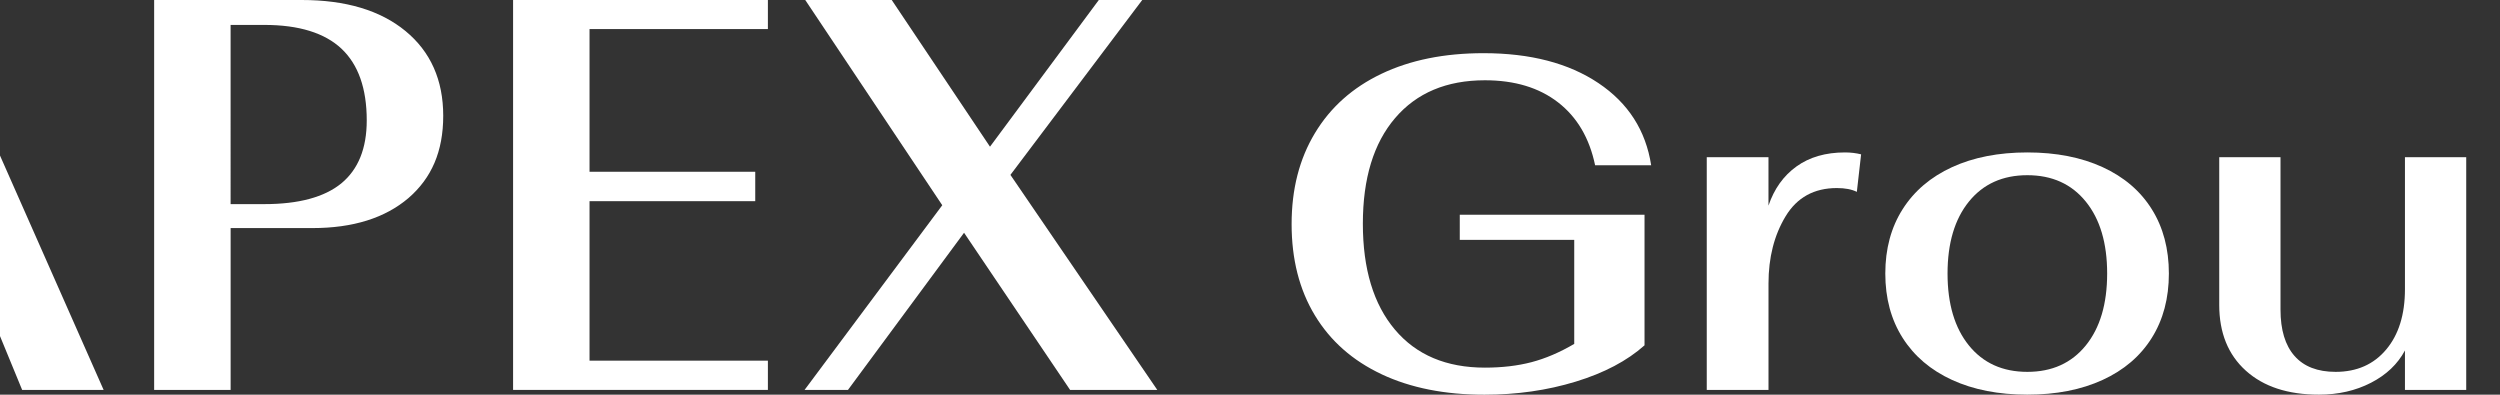 <?xml version="1.0" encoding="UTF-8"?>
<svg id="_圖層_2" data-name="圖層 2" xmlns="http://www.w3.org/2000/svg" width="1207.79" height="190.67" xmlns:xlink="http://www.w3.org/1999/xlink" viewBox="0 0 1207.79 190.67">
  <rect x="0" y="0" width="1207.79" height="190.67" fill="#333333" stroke="none"/>
  <defs>
    <clipPath id="clippath">
      <rect width="1207.79" height="190.67" style="fill: none;"/>
    </clipPath>
  </defs>
  <g id="_設計" data-name="設計">
    <g style="clip-path: url(#clippath);">
      <g>
        <path d="M667.48,180.8c-14-6.58-24.75-16.06-32.24-28.45-7.5-12.39-11.24-27.08-11.24-44.06s3.75-31.47,11.24-43.94c7.49-12.47,18.2-22.03,32.13-28.68,13.92-6.65,30.37-9.98,49.34-9.98,22.64,0,41.15,4.82,55.53,14.46,14.38,9.64,22.87,22.87,25.47,39.7h-27.08c-2.75-13.16-8.72-23.29-17.9-30.4-9.18-7.11-20.96-10.67-35.34-10.67-18.51,0-32.97,6.08-43.37,18.24-10.41,12.16-15.6,29.18-15.6,51.06s5.16,38.93,15.49,51.17c10.33,12.24,24.82,18.36,43.49,18.36,8.26,0,15.75-.88,22.49-2.64,6.73-1.76,13.61-4.7,20.65-8.83v-50.25h-55.3v-12.16h89.26v63.1c-8.42,7.5-19.5,13.35-33.27,17.55-13.77,4.21-28.46,6.31-44.06,6.31-19.12,0-35.68-3.29-49.68-9.87Z" style="fill: #fff;"/>
        <path d="M824.55,75.93h29.83v23.41c2.75-8.11,7.26-14.42,13.54-18.93,6.27-4.51,14.07-6.77,23.41-6.77,2.75,0,5.35,.31,7.8,.92l-2.06,18.13c-2.45-1.22-5.66-1.84-9.64-1.84-11.01,0-19.28,4.55-24.78,13.65-5.51,9.1-8.26,19.93-8.26,32.47v51.4h-29.83V75.93Z" style="fill: #fff;"/>
        <path d="M943.07,183.55c-10.33-4.74-18.28-11.51-23.87-20.31-5.59-8.8-8.38-19.16-8.38-31.09s2.79-22.29,8.38-31.09c5.58-8.79,13.54-15.56,23.87-20.31,10.33-4.74,22.45-7.11,36.37-7.11s26.04,2.37,36.37,7.11c10.33,4.74,18.24,11.51,23.75,20.31,5.51,8.8,8.26,19.16,8.26,31.09s-2.75,22.3-8.26,31.09c-5.51,8.8-13.42,15.57-23.75,20.31-10.33,4.74-22.45,7.11-36.37,7.11s-26.04-2.37-36.37-7.11Zm64.6-16.64c6.88-8.49,10.33-20.08,10.33-34.77s-3.44-26.27-10.33-34.76c-6.88-8.49-16.29-12.74-28.23-12.74s-21.34,4.25-28.22,12.74-10.33,20.08-10.33,34.76,3.44,26.27,10.33,34.77,16.29,12.74,28.22,12.74,21.34-4.25,28.23-12.74Z" style="fill: #fff;"/>
        <path d="M1085,179.08c-8.57-7.72-12.85-18.32-12.85-31.78V75.93h29.6v73.66c0,9.79,2.26,17.25,6.77,22.37,4.51,5.13,11.13,7.69,19.85,7.69,10.25,0,18.39-3.59,24.44-10.79,6.04-7.19,9.06-16.9,9.06-29.14v-63.79h29.6v112.44h-29.6v-19.05c-3.52,6.58-8.99,11.78-16.41,15.6-7.42,3.82-15.8,5.74-25.13,5.74-15,0-26.77-3.86-35.34-11.59Z" style="fill: #fff;"/>
      </g>
      <g>
        <path d="M-116.66,188.37L-34.93-3.85,50.06,188.37H10.7l-20.64-50.15H-78.55l-20.56,50.15h-17.55Zm43.29-62.01H-15.46L-44.46,57.58l-28.92,68.78Z" style="fill: #fff;"/>
        <path d="M74.47,188.37V0h71.29c21.23,0,37.95,4.97,50.15,15,12.12,9.99,18.22,23.65,18.22,40.95s-5.68,30.13-16.8,39.74c-11.28,9.61-26.74,14.5-46.38,14.5h-39.53v78.19h-36.94Zm36.94-89.76h16.38c16.46,0,28.92-3.34,37.11-10.02,8.19-6.77,12.28-16.89,12.28-30.42,0-15.46-4.09-26.99-12.2-34.64-8.11-7.61-20.56-11.49-37.19-11.49h-16.38V98.61Z" style="fill: #fff;"/>
        <path d="M247.88,188.37V0h123.1V14.04h-86.17V82.98h80.06v14.21h-80.06v77.05h86.17v14.13h-123.1Z" style="fill: #fff;"/>
        <path d="M388.7,188.37l66.52-89.22L389.03,0h41.78l47.47,70.87L530.85,0h20.98l-63.68,84.49,70.95,103.88h-42.12l-51.23-75.92-56.08,75.92h-20.97Z" style="fill: #fff;"/>
      </g>
    </g>
  </g>
</svg>
